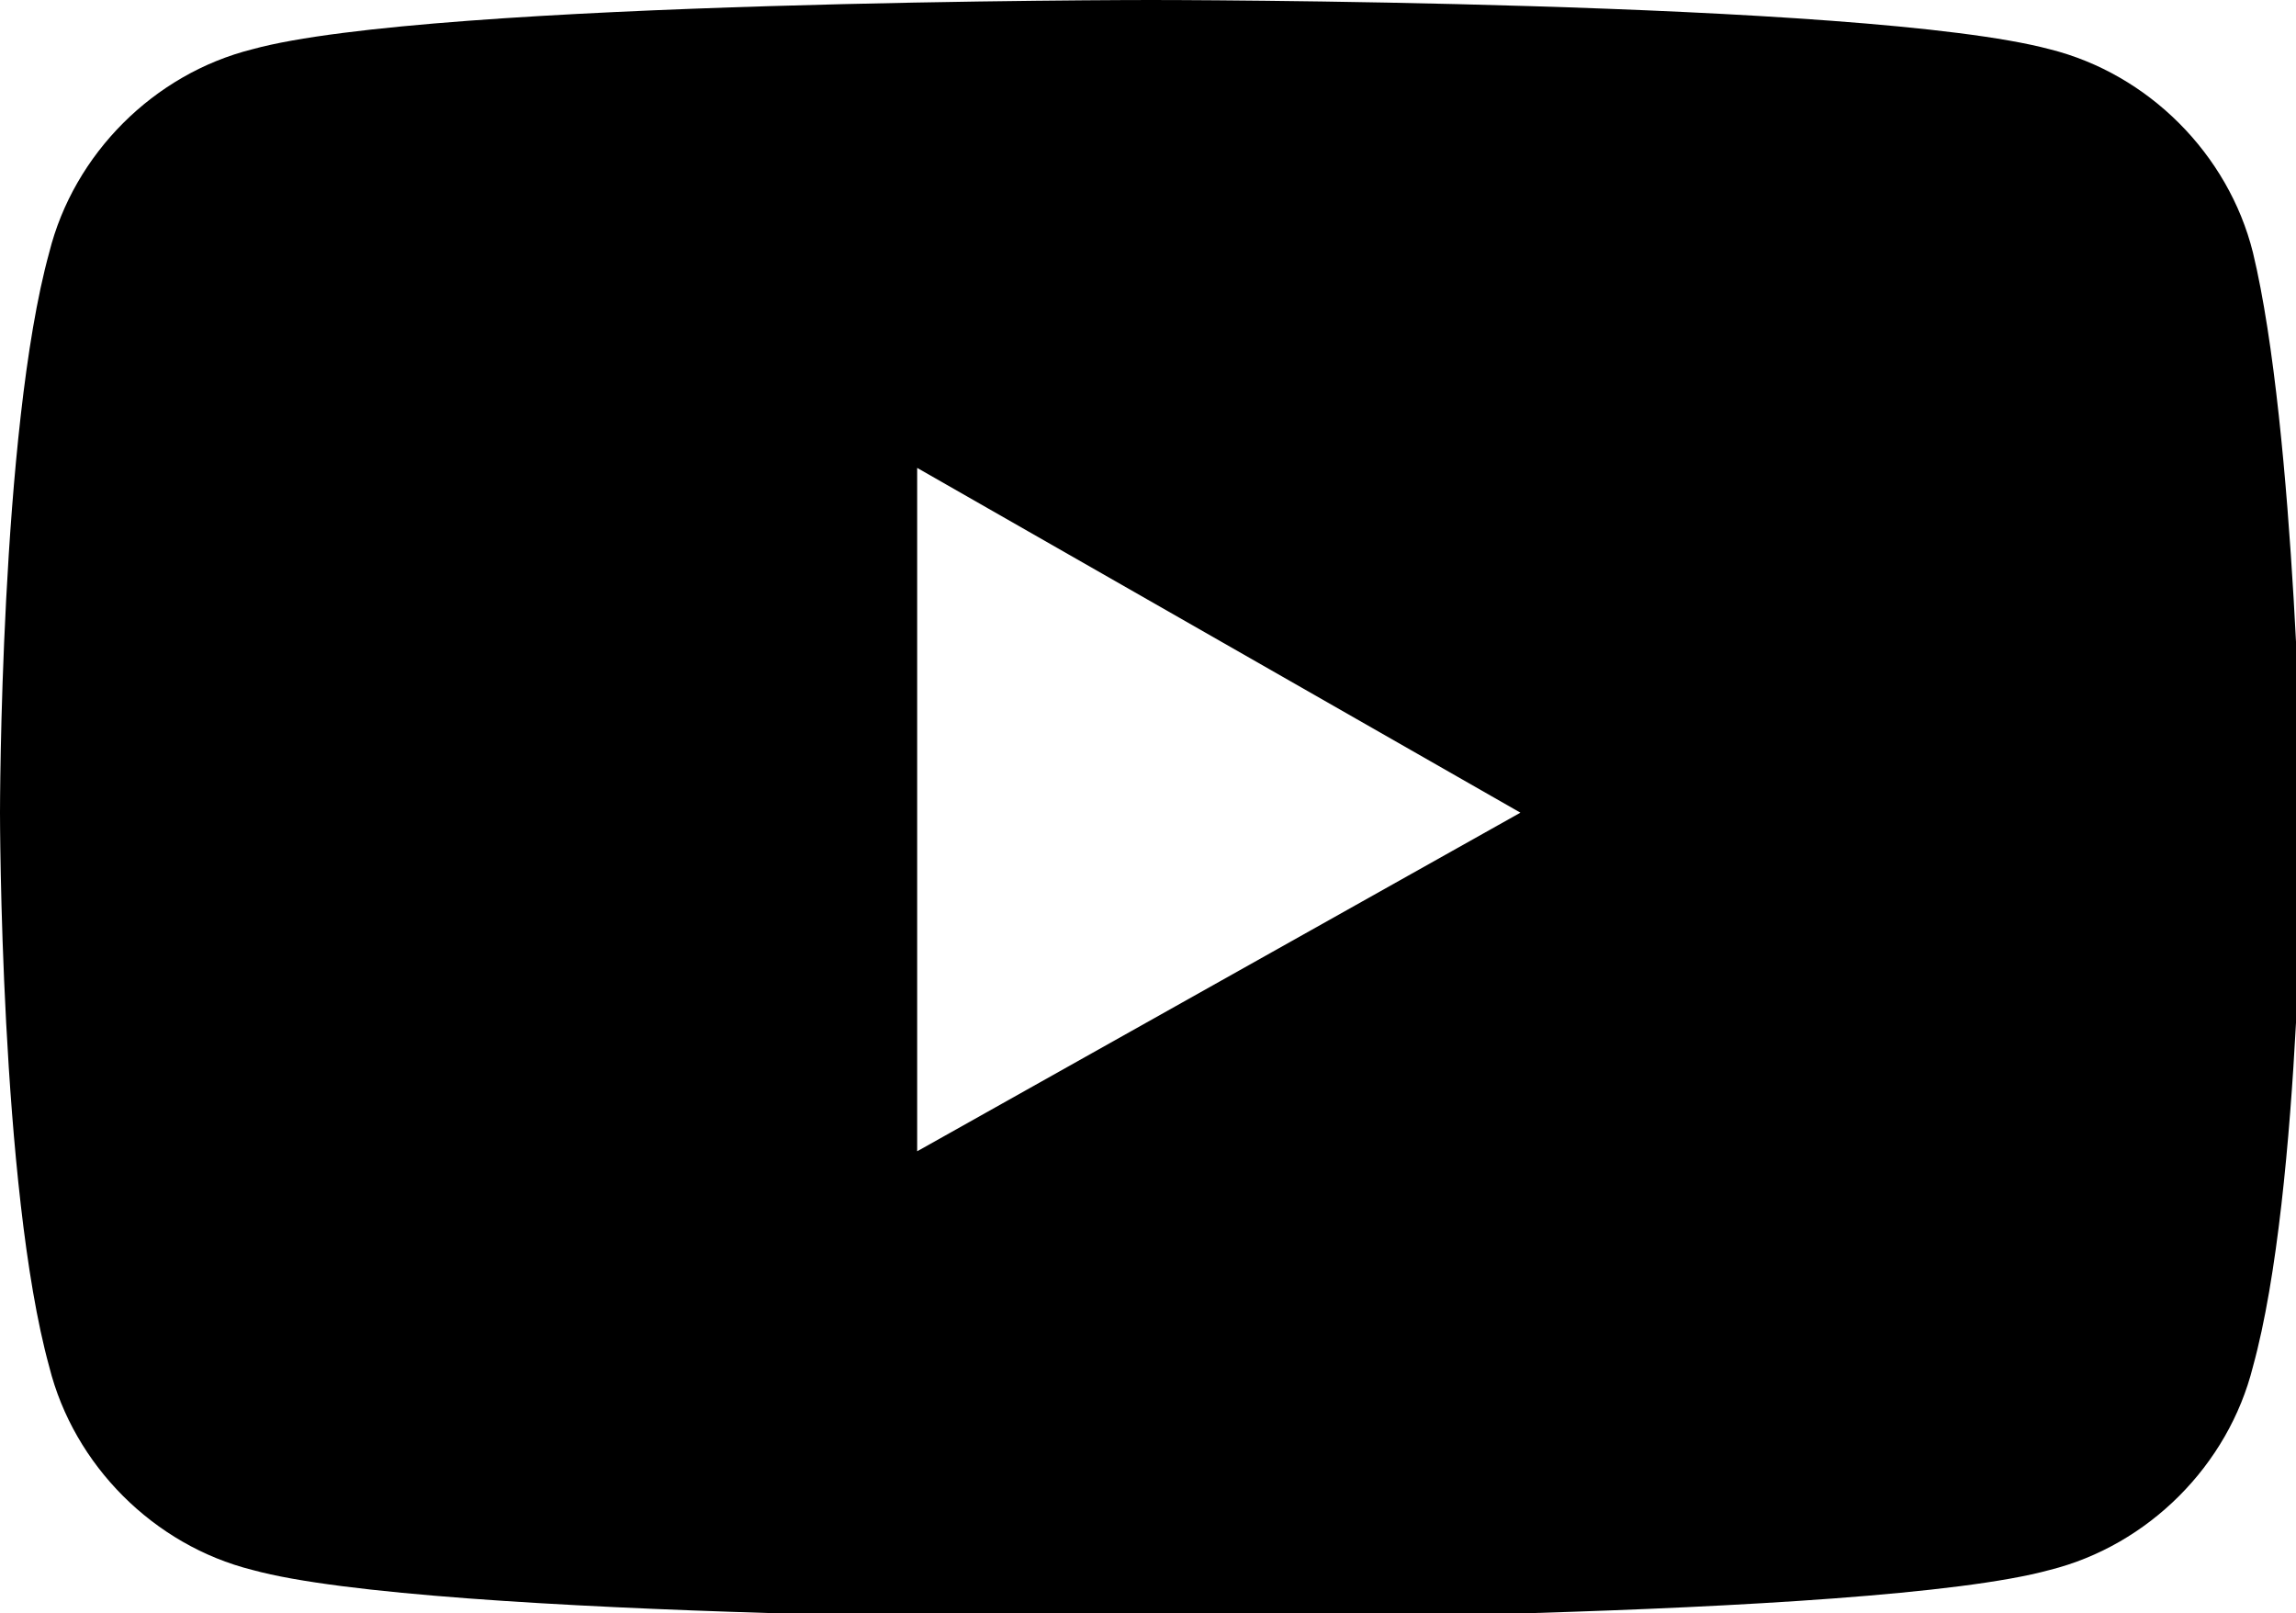 <?xml version="1.0" encoding="utf-8"?>
<!-- Generator: Adobe Illustrator 23.0.1, SVG Export Plug-In . SVG Version: 6.00 Build 0)  -->
<svg version="1.1" id="youtube_1_" xmlns="http://www.w3.org/2000/svg" xmlns:xlink="http://www.w3.org/1999/xlink" x="0px" y="0px"
	 viewBox="0 0 37.3 26.2" style="enable-background:new 0 0 37.3 26.2;" xml:space="preserve">
<path id="youtube" d="M36.6,4.1c-0.4-1.6-1.7-2.9-3.3-3.3C30.3,0,18.7,0,18.7,0S7,0,4.1,0.8C2.5,1.2,1.2,2.5,0.8,4.1
	C0,7,0,13.2,0,13.2s0,6.1,0.8,9c0.4,1.6,1.7,2.9,3.3,3.3c2.9,0.8,14.6,0.8,14.6,0.8s11.7,0,14.6-0.8c1.6-0.4,2.9-1.7,3.3-3.3
	c0.8-2.9,0.8-9,0.8-9S37.3,7,36.6,4.1z M14.9,18.7V7.6l9.8,5.6L14.9,18.7z"/>
</svg>
